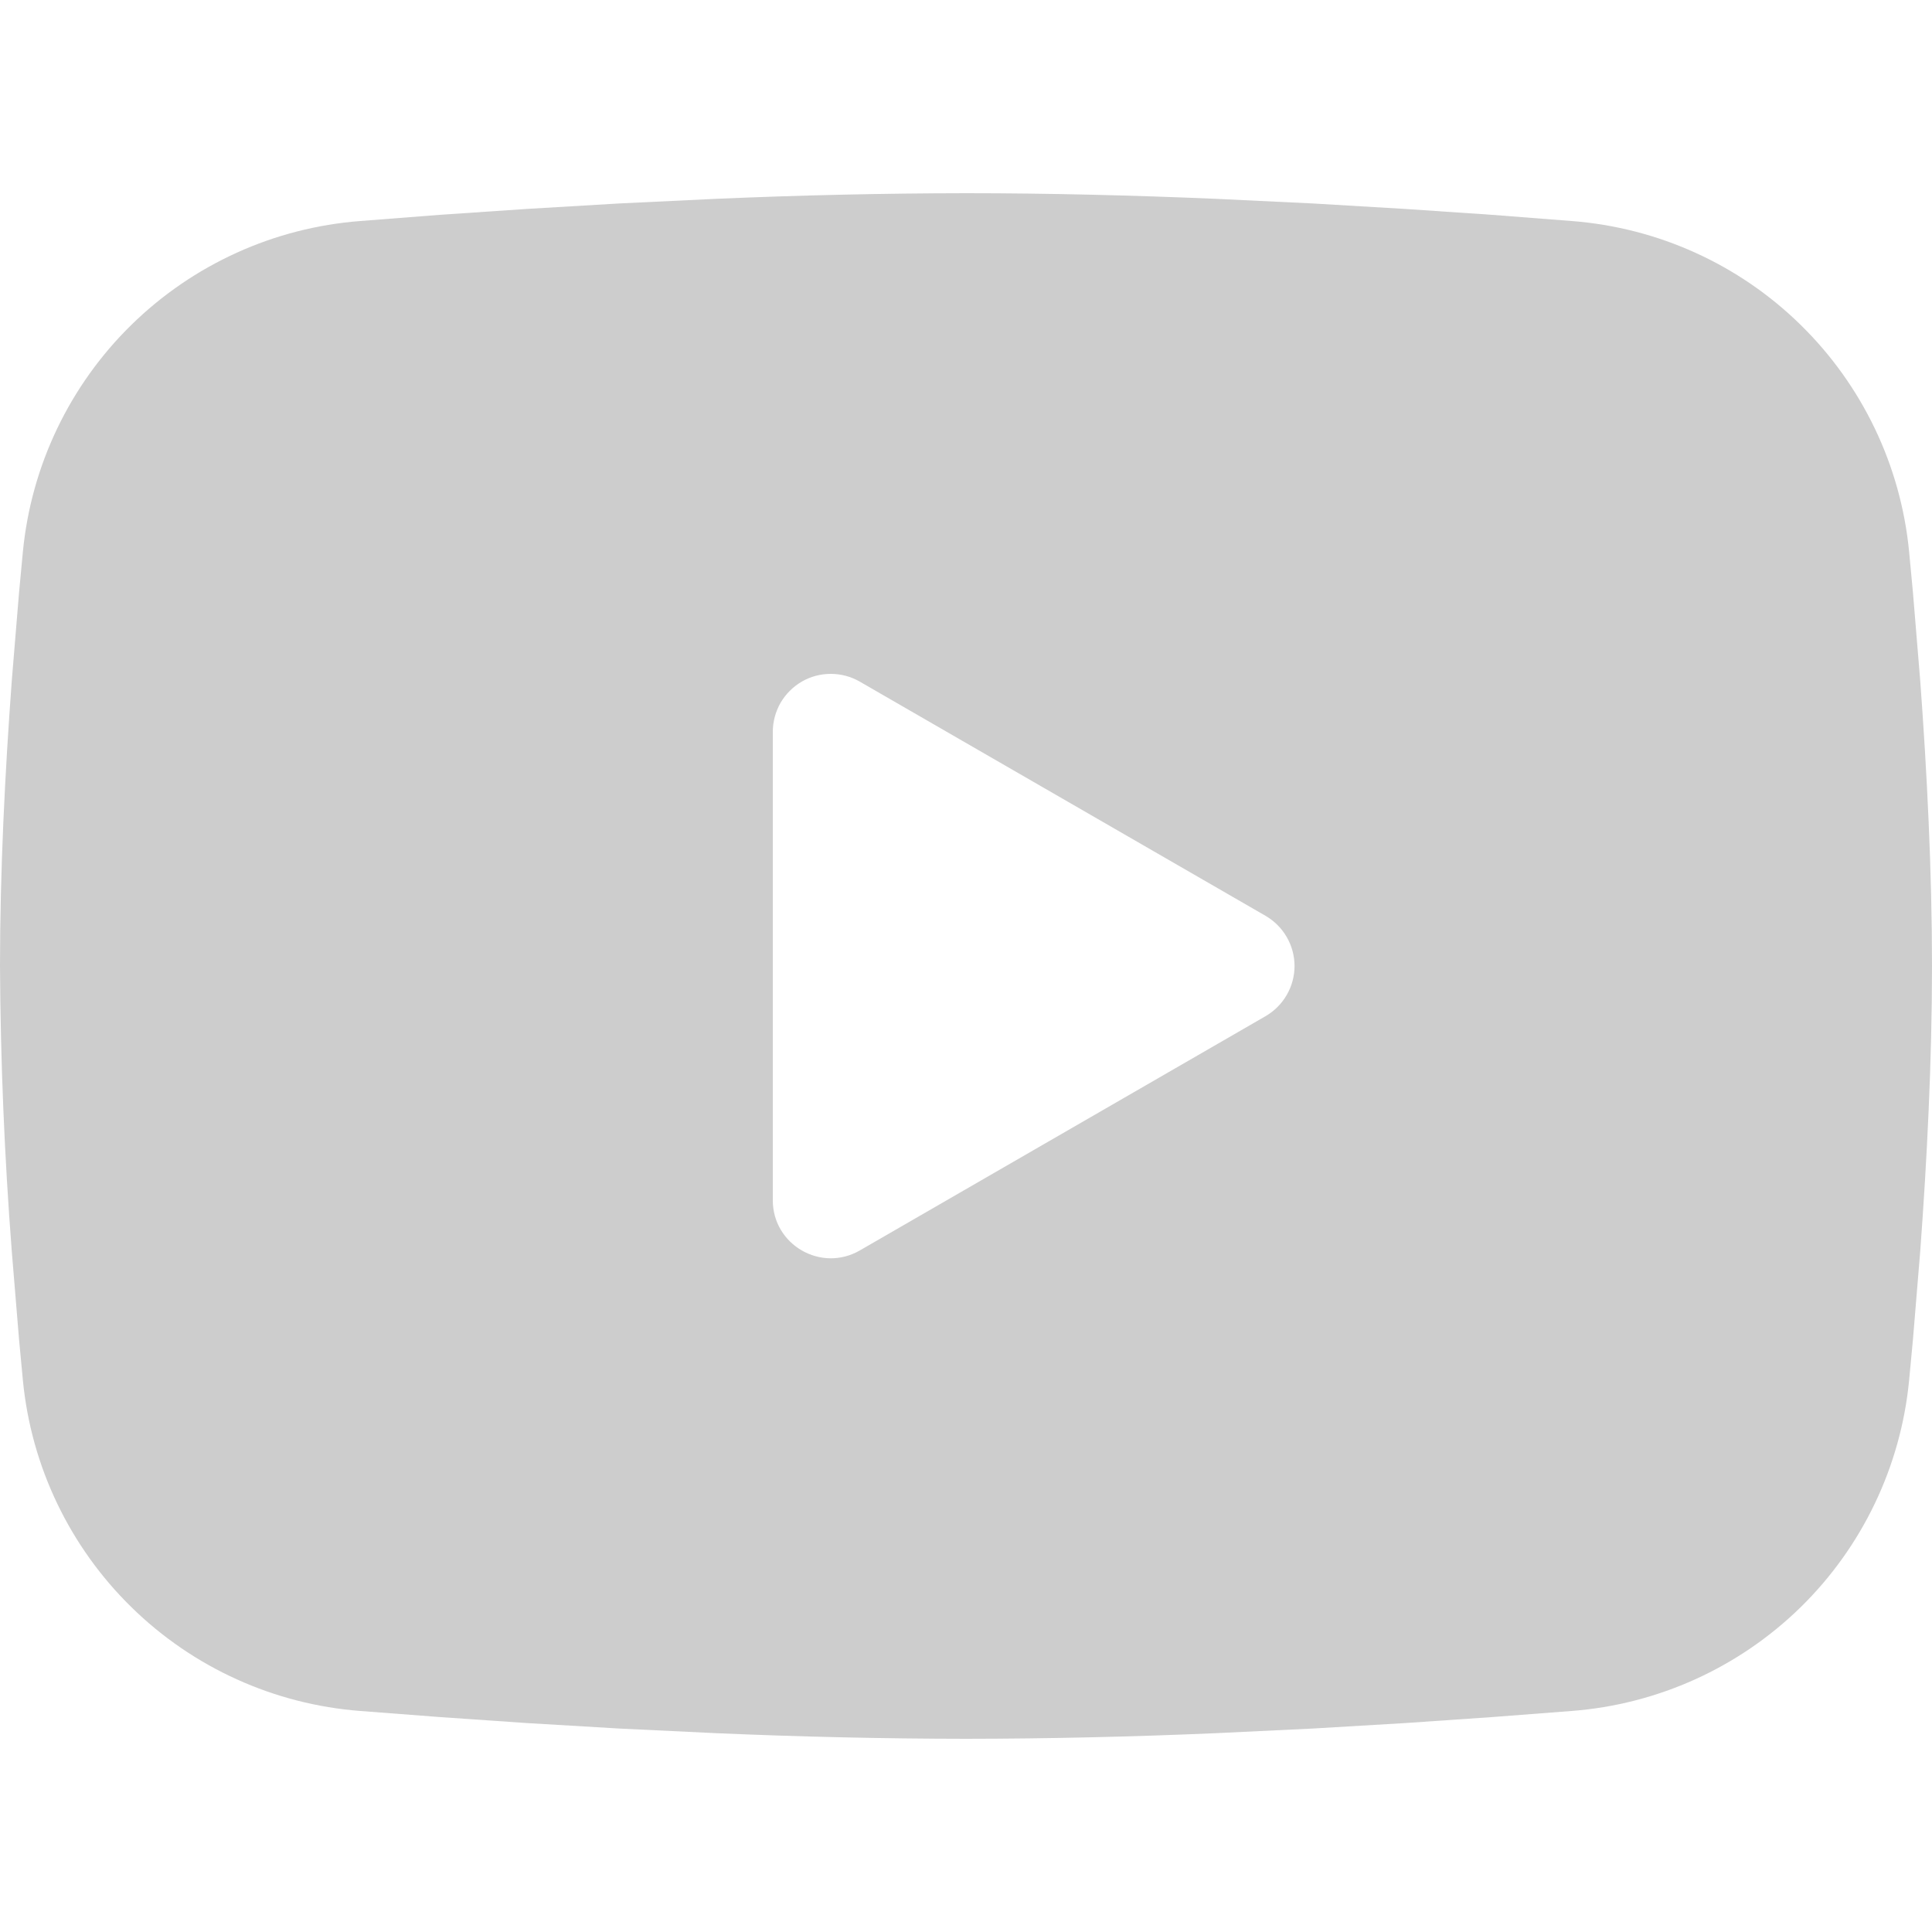 <svg width="20" height="20" viewBox="0 0 20 20" fill="none" xmlns="http://www.w3.org/2000/svg">
<path fill-rule="evenodd" clip-rule="evenodd" d="M10 2C10.855 2 11.732 2.022 12.582 2.058L13.586 2.106L14.547 2.163L15.447 2.224L16.269 2.288C17.161 2.356 18.001 2.736 18.64 3.363C19.279 3.989 19.677 4.82 19.763 5.711L19.803 6.136L19.878 7.046C19.948 7.989 20 9.017 20 10C20 10.983 19.948 12.011 19.878 12.954L19.803 13.864L19.763 14.289C19.677 15.18 19.279 16.012 18.64 16.638C18 17.264 17.16 17.644 16.268 17.712L15.448 17.775L14.548 17.837L13.586 17.894L12.582 17.942C11.722 17.979 10.861 17.999 10 18C9.139 17.999 8.278 17.979 7.418 17.942L6.414 17.894L5.453 17.837L4.553 17.775L3.731 17.712C2.839 17.644 1.999 17.264 1.36 16.637C0.721 16.011 0.323 15.18 0.237 14.289L0.197 13.864L0.122 12.954C0.046 11.971 0.005 10.986 0 10C0 9.017 0.052 7.989 0.122 7.046L0.197 6.136L0.237 5.711C0.323 4.821 0.721 3.989 1.36 3.363C1.999 2.737 2.838 2.356 3.73 2.288L4.551 2.224L5.451 2.163L6.413 2.106L7.417 2.058C8.277 2.021 9.139 2.001 10 2ZM8 7.575V12.425C8 12.887 8.5 13.175 8.9 12.945L13.1 10.52C13.191 10.467 13.267 10.392 13.32 10.3C13.373 10.209 13.401 10.105 13.401 10C13.401 9.895 13.373 9.791 13.32 9.7C13.267 9.608 13.191 9.533 13.1 9.48L8.9 7.056C8.809 7.003 8.705 6.976 8.6 6.976C8.495 6.976 8.391 7.003 8.3 7.056C8.209 7.109 8.133 7.185 8.08 7.276C8.028 7.367 8 7.471 8 7.576V7.575Z" fill="#CDCDCD"/>
</svg>
